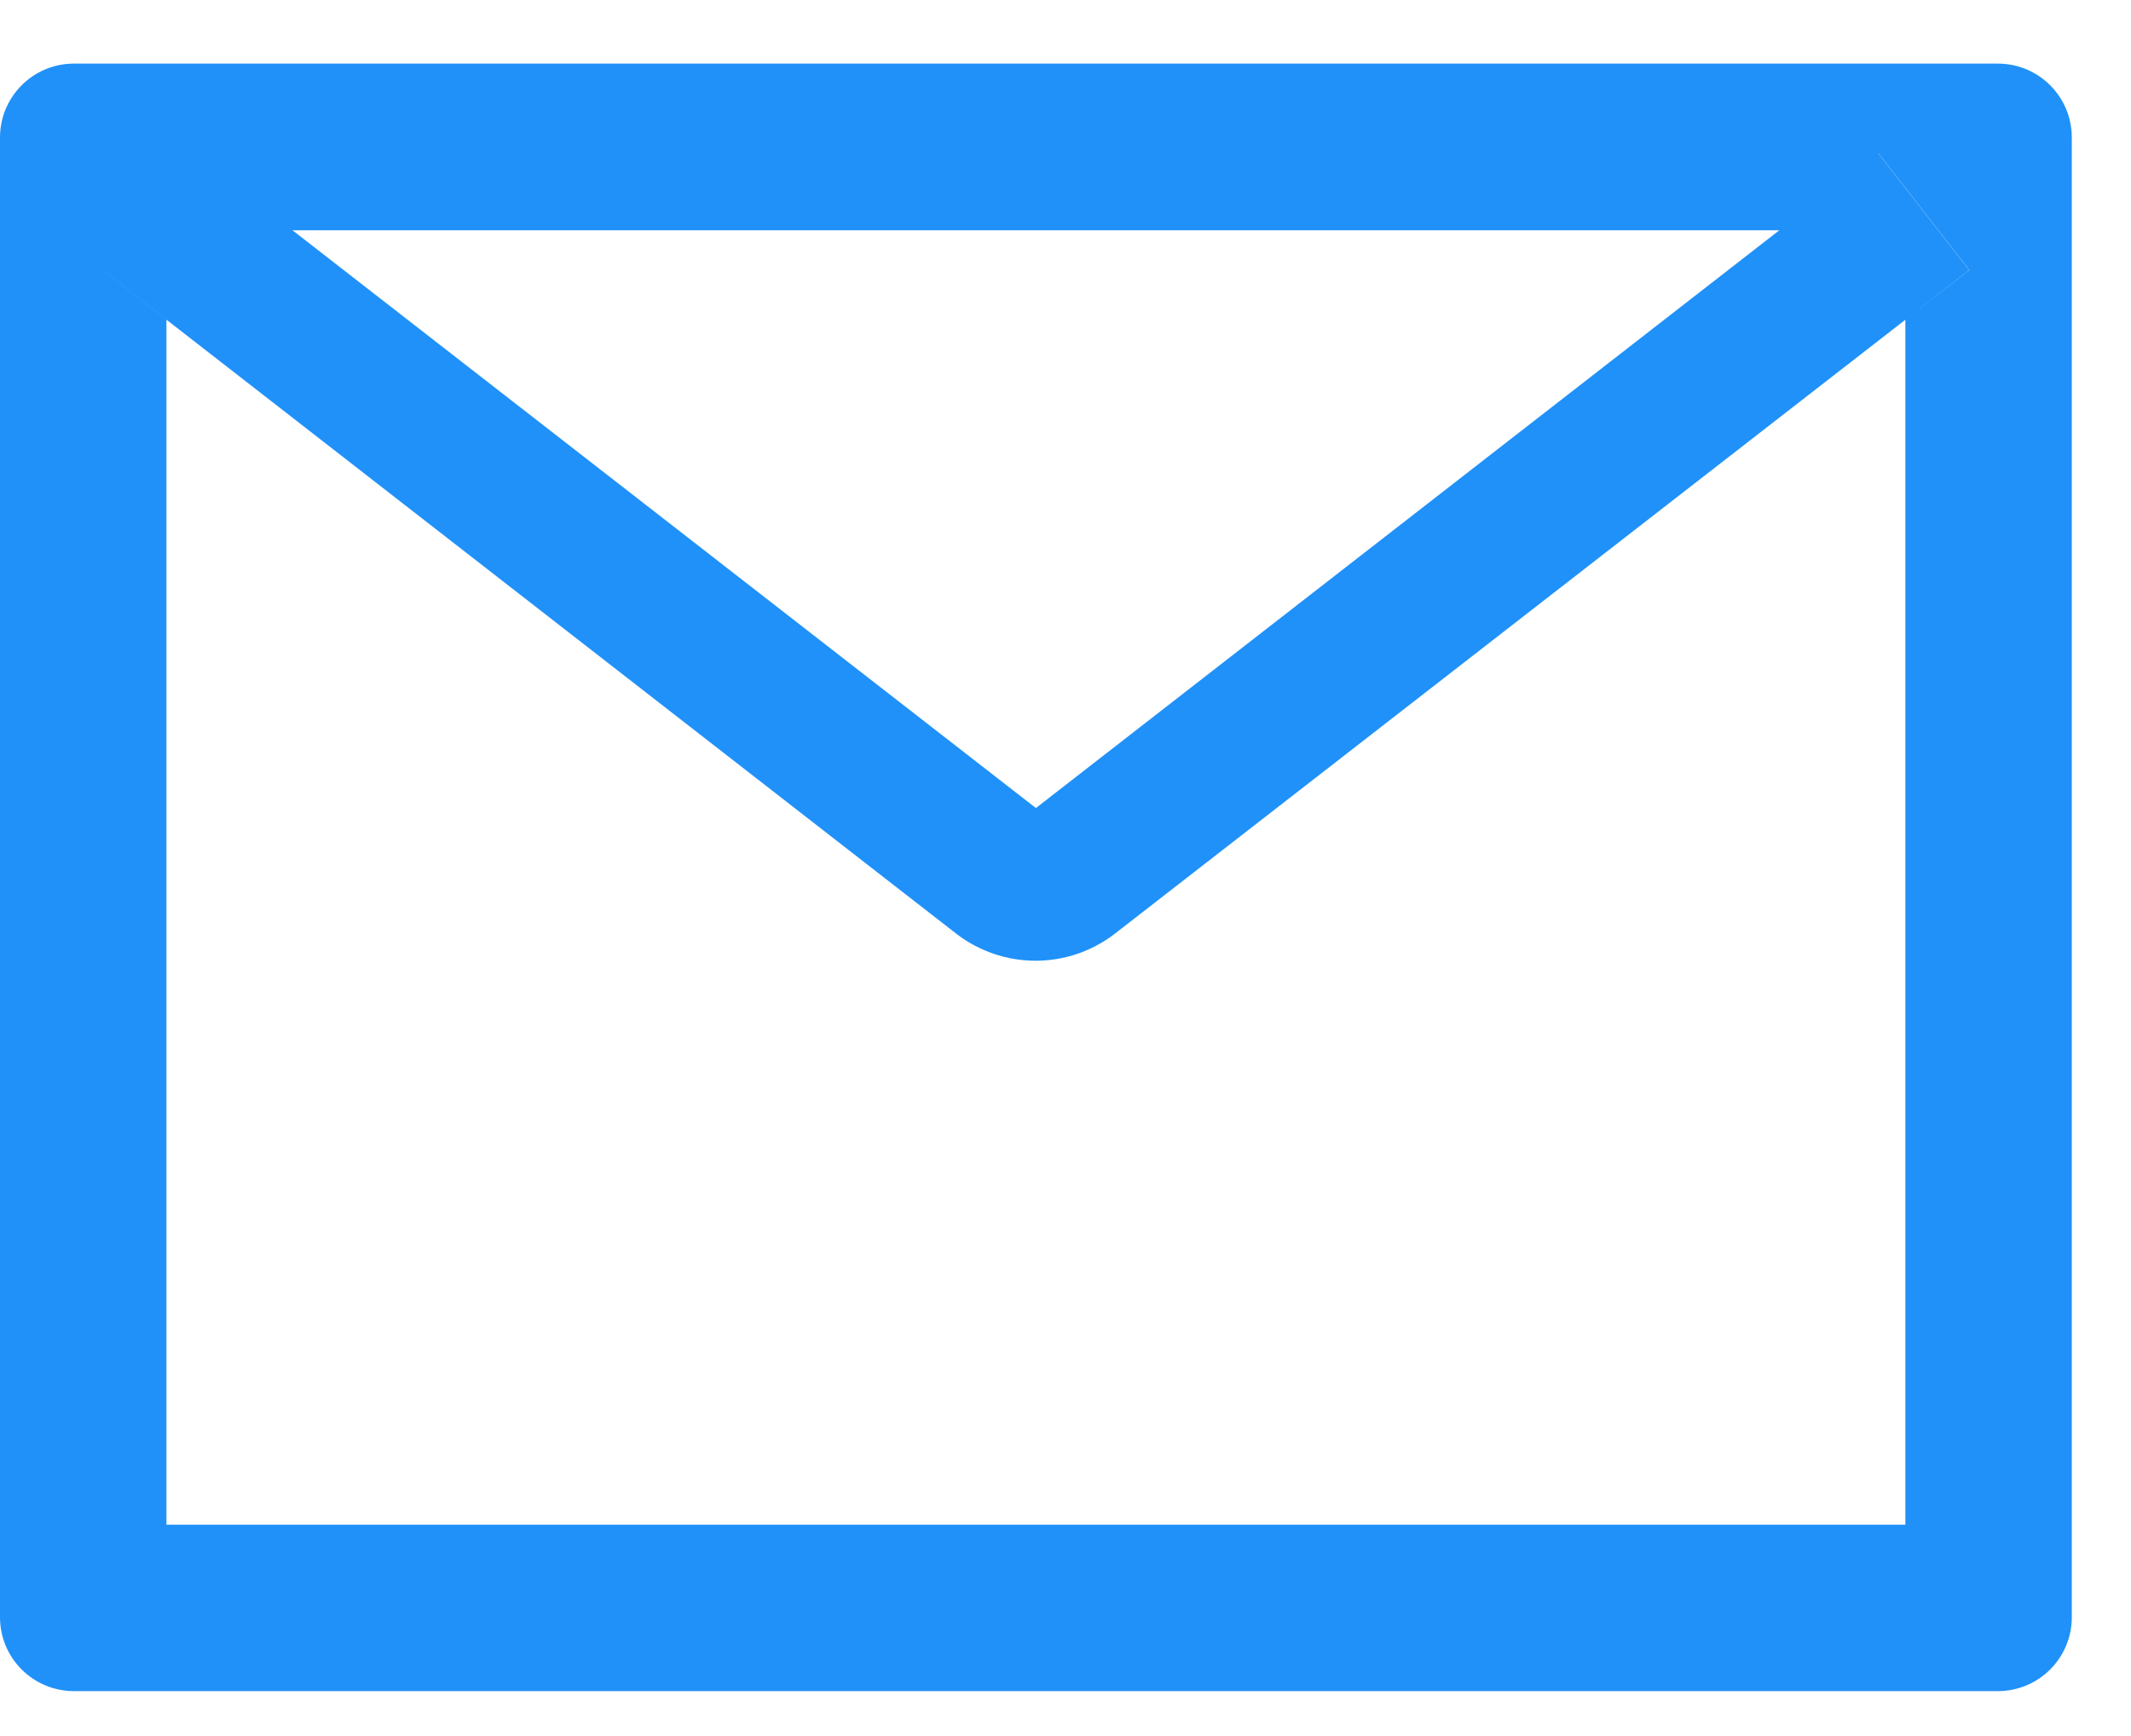 <svg width="27" height="22" viewBox="0 0 27 22" fill="none" xmlns="http://www.w3.org/2000/svg">
<path d="M25.312 0.806H0.938C0.419 0.806 0 1.225 0 1.744V20.494C0 21.012 0.419 21.431 0.938 21.431H25.312C25.831 21.431 26.25 21.012 26.25 20.494V1.744C26.25 1.225 25.831 0.806 25.312 0.806ZM24.141 4.052V19.322H2.109V4.052L1.301 3.422L2.452 1.943L3.706 2.918H22.547L23.801 1.943L24.952 3.422L24.141 4.052ZM22.547 2.916L13.125 10.24L3.703 2.916L2.449 1.94L1.298 3.419L2.106 4.049L12.114 11.831C12.402 12.054 12.756 12.175 13.121 12.175C13.485 12.175 13.839 12.054 14.127 11.831L24.141 4.052L24.949 3.422L23.798 1.943L22.547 2.916Z" fill="#2091F9"/>
</svg>
